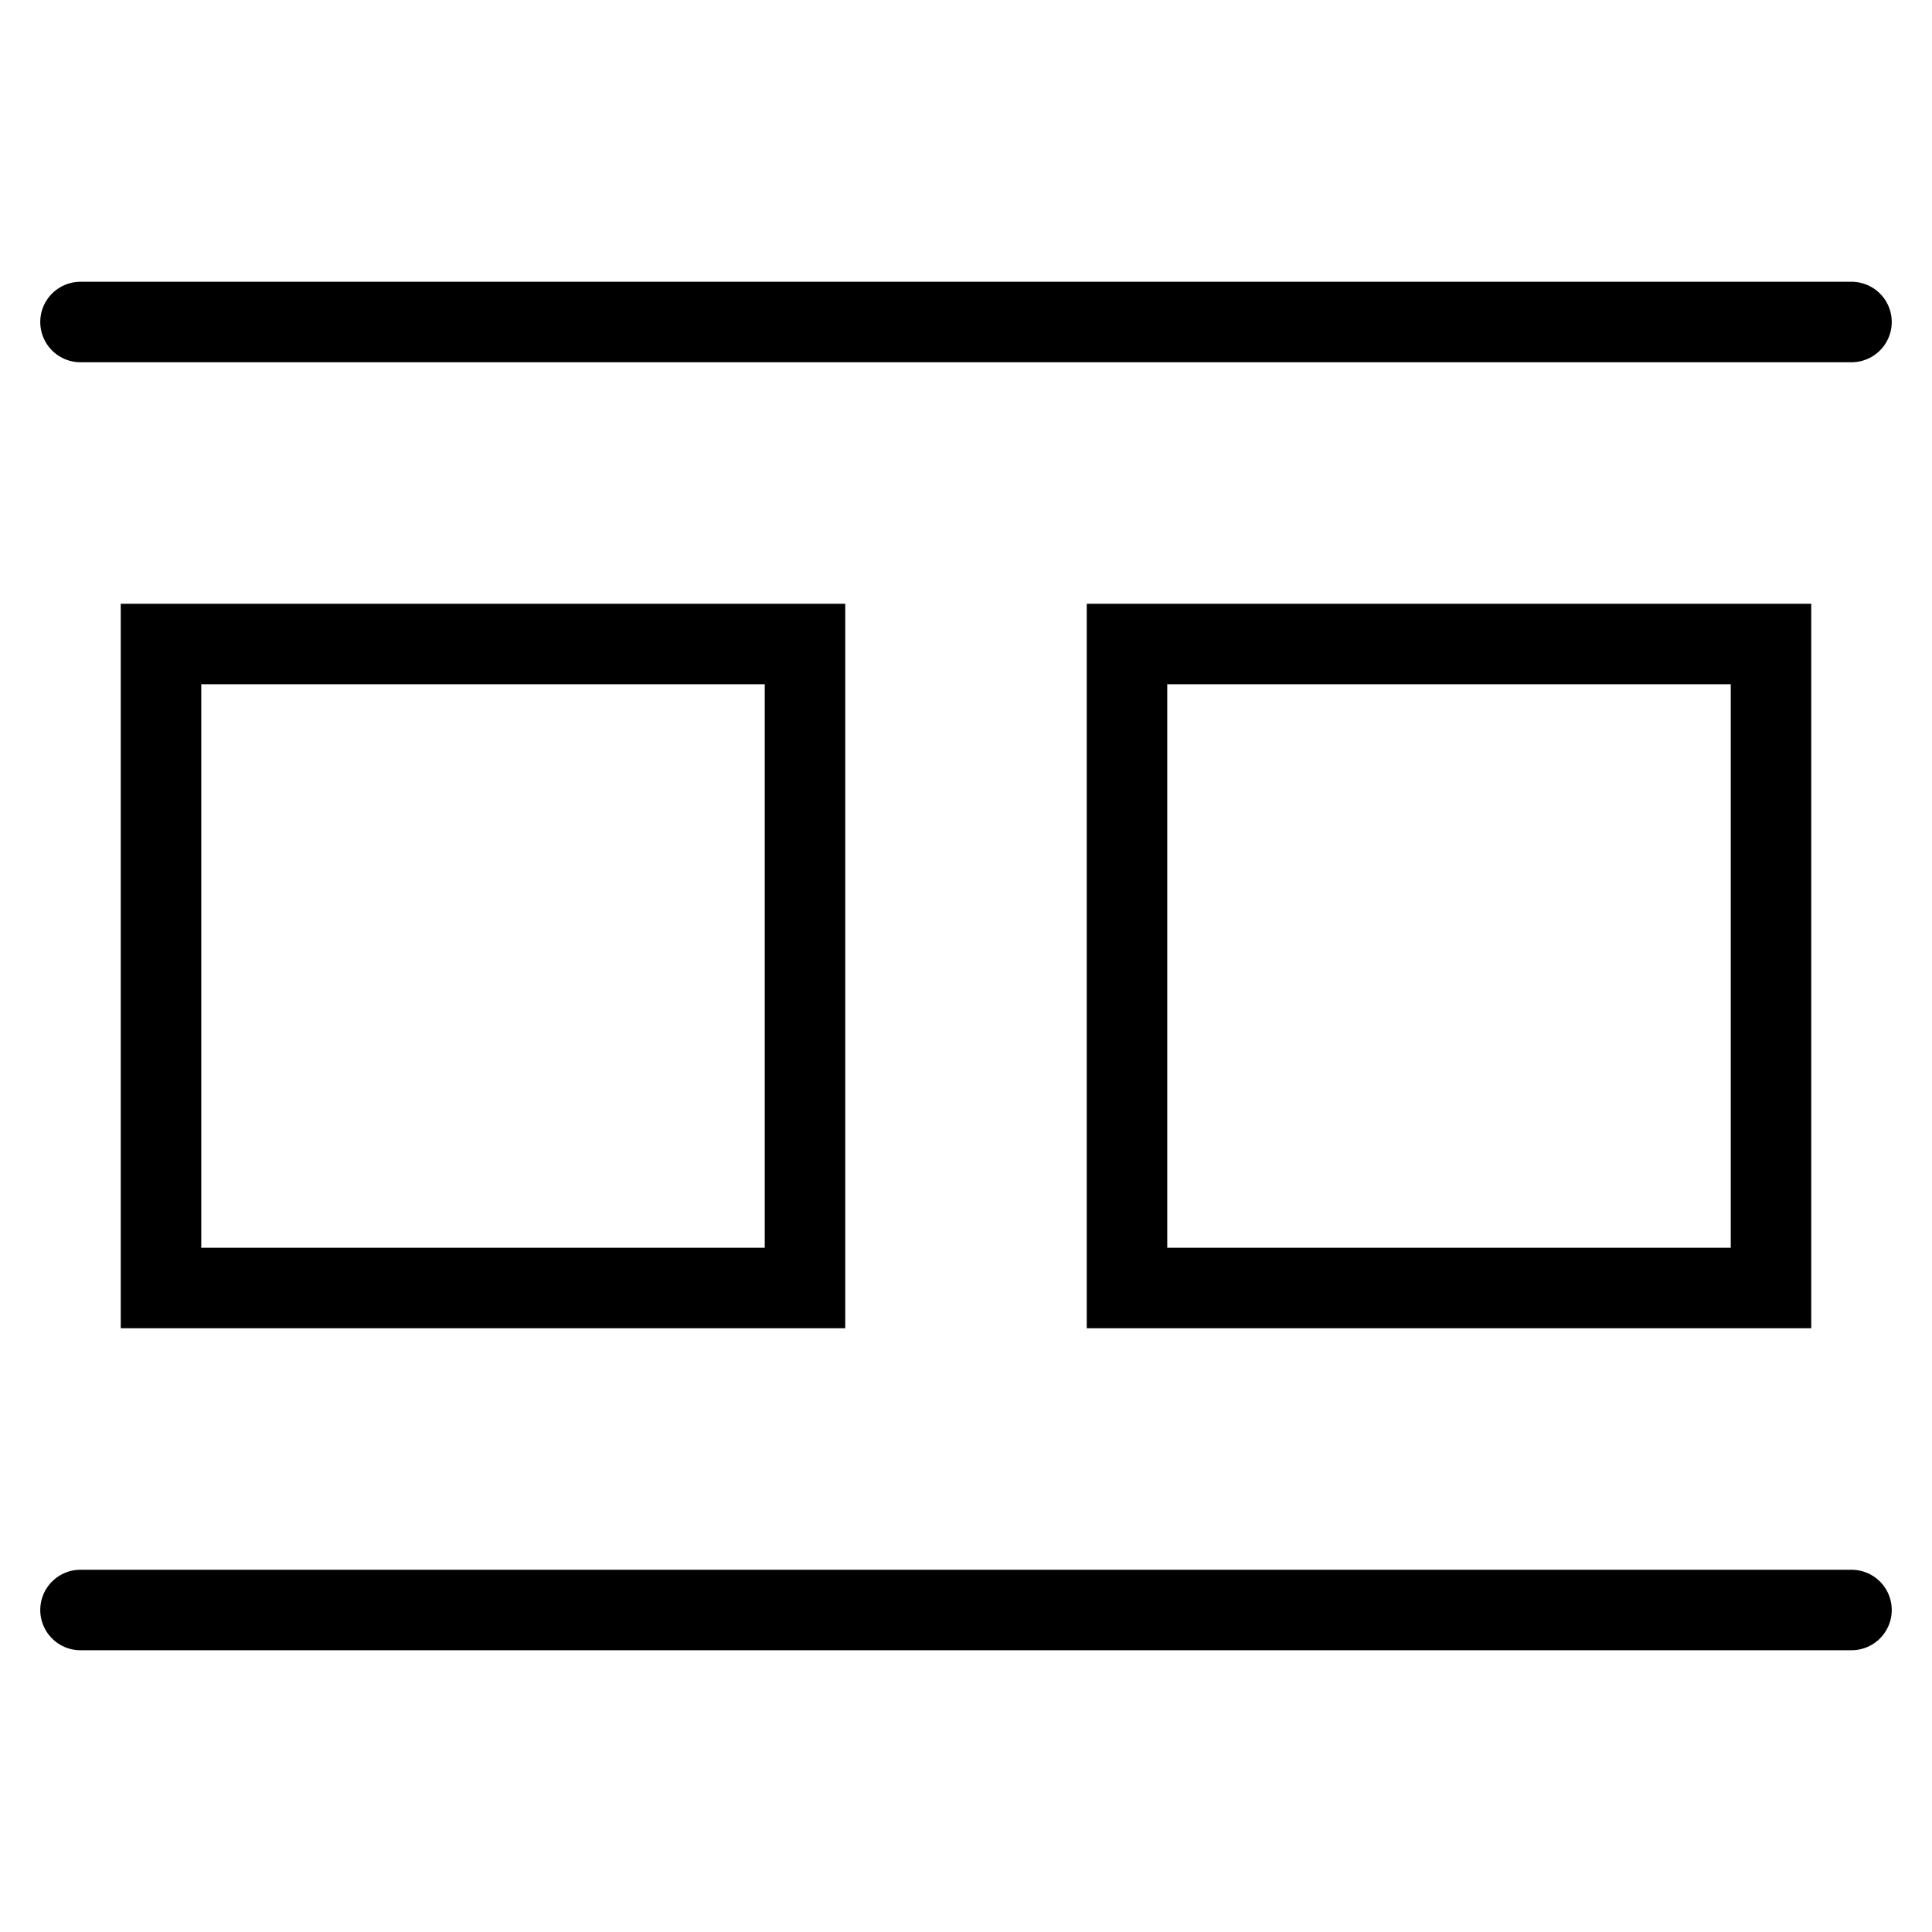 <?xml version="1.0" encoding="utf-8"?>
<svg viewBox="0 0 24 24" xmlns="http://www.w3.org/2000/svg" fill="none" stroke="#000000" stroke-width="1" stroke-linecap="round" stroke-linejoin="miter">
  <line x1="1" x2="23" y1="4" y2="4" />
  <rect x="2" y="8" width="8" height="8"></rect>
  <rect x="14" y="8" width="8" height="8"></rect>
  <line x1="1" x2="23" y1="20" y2="20" />
</svg>